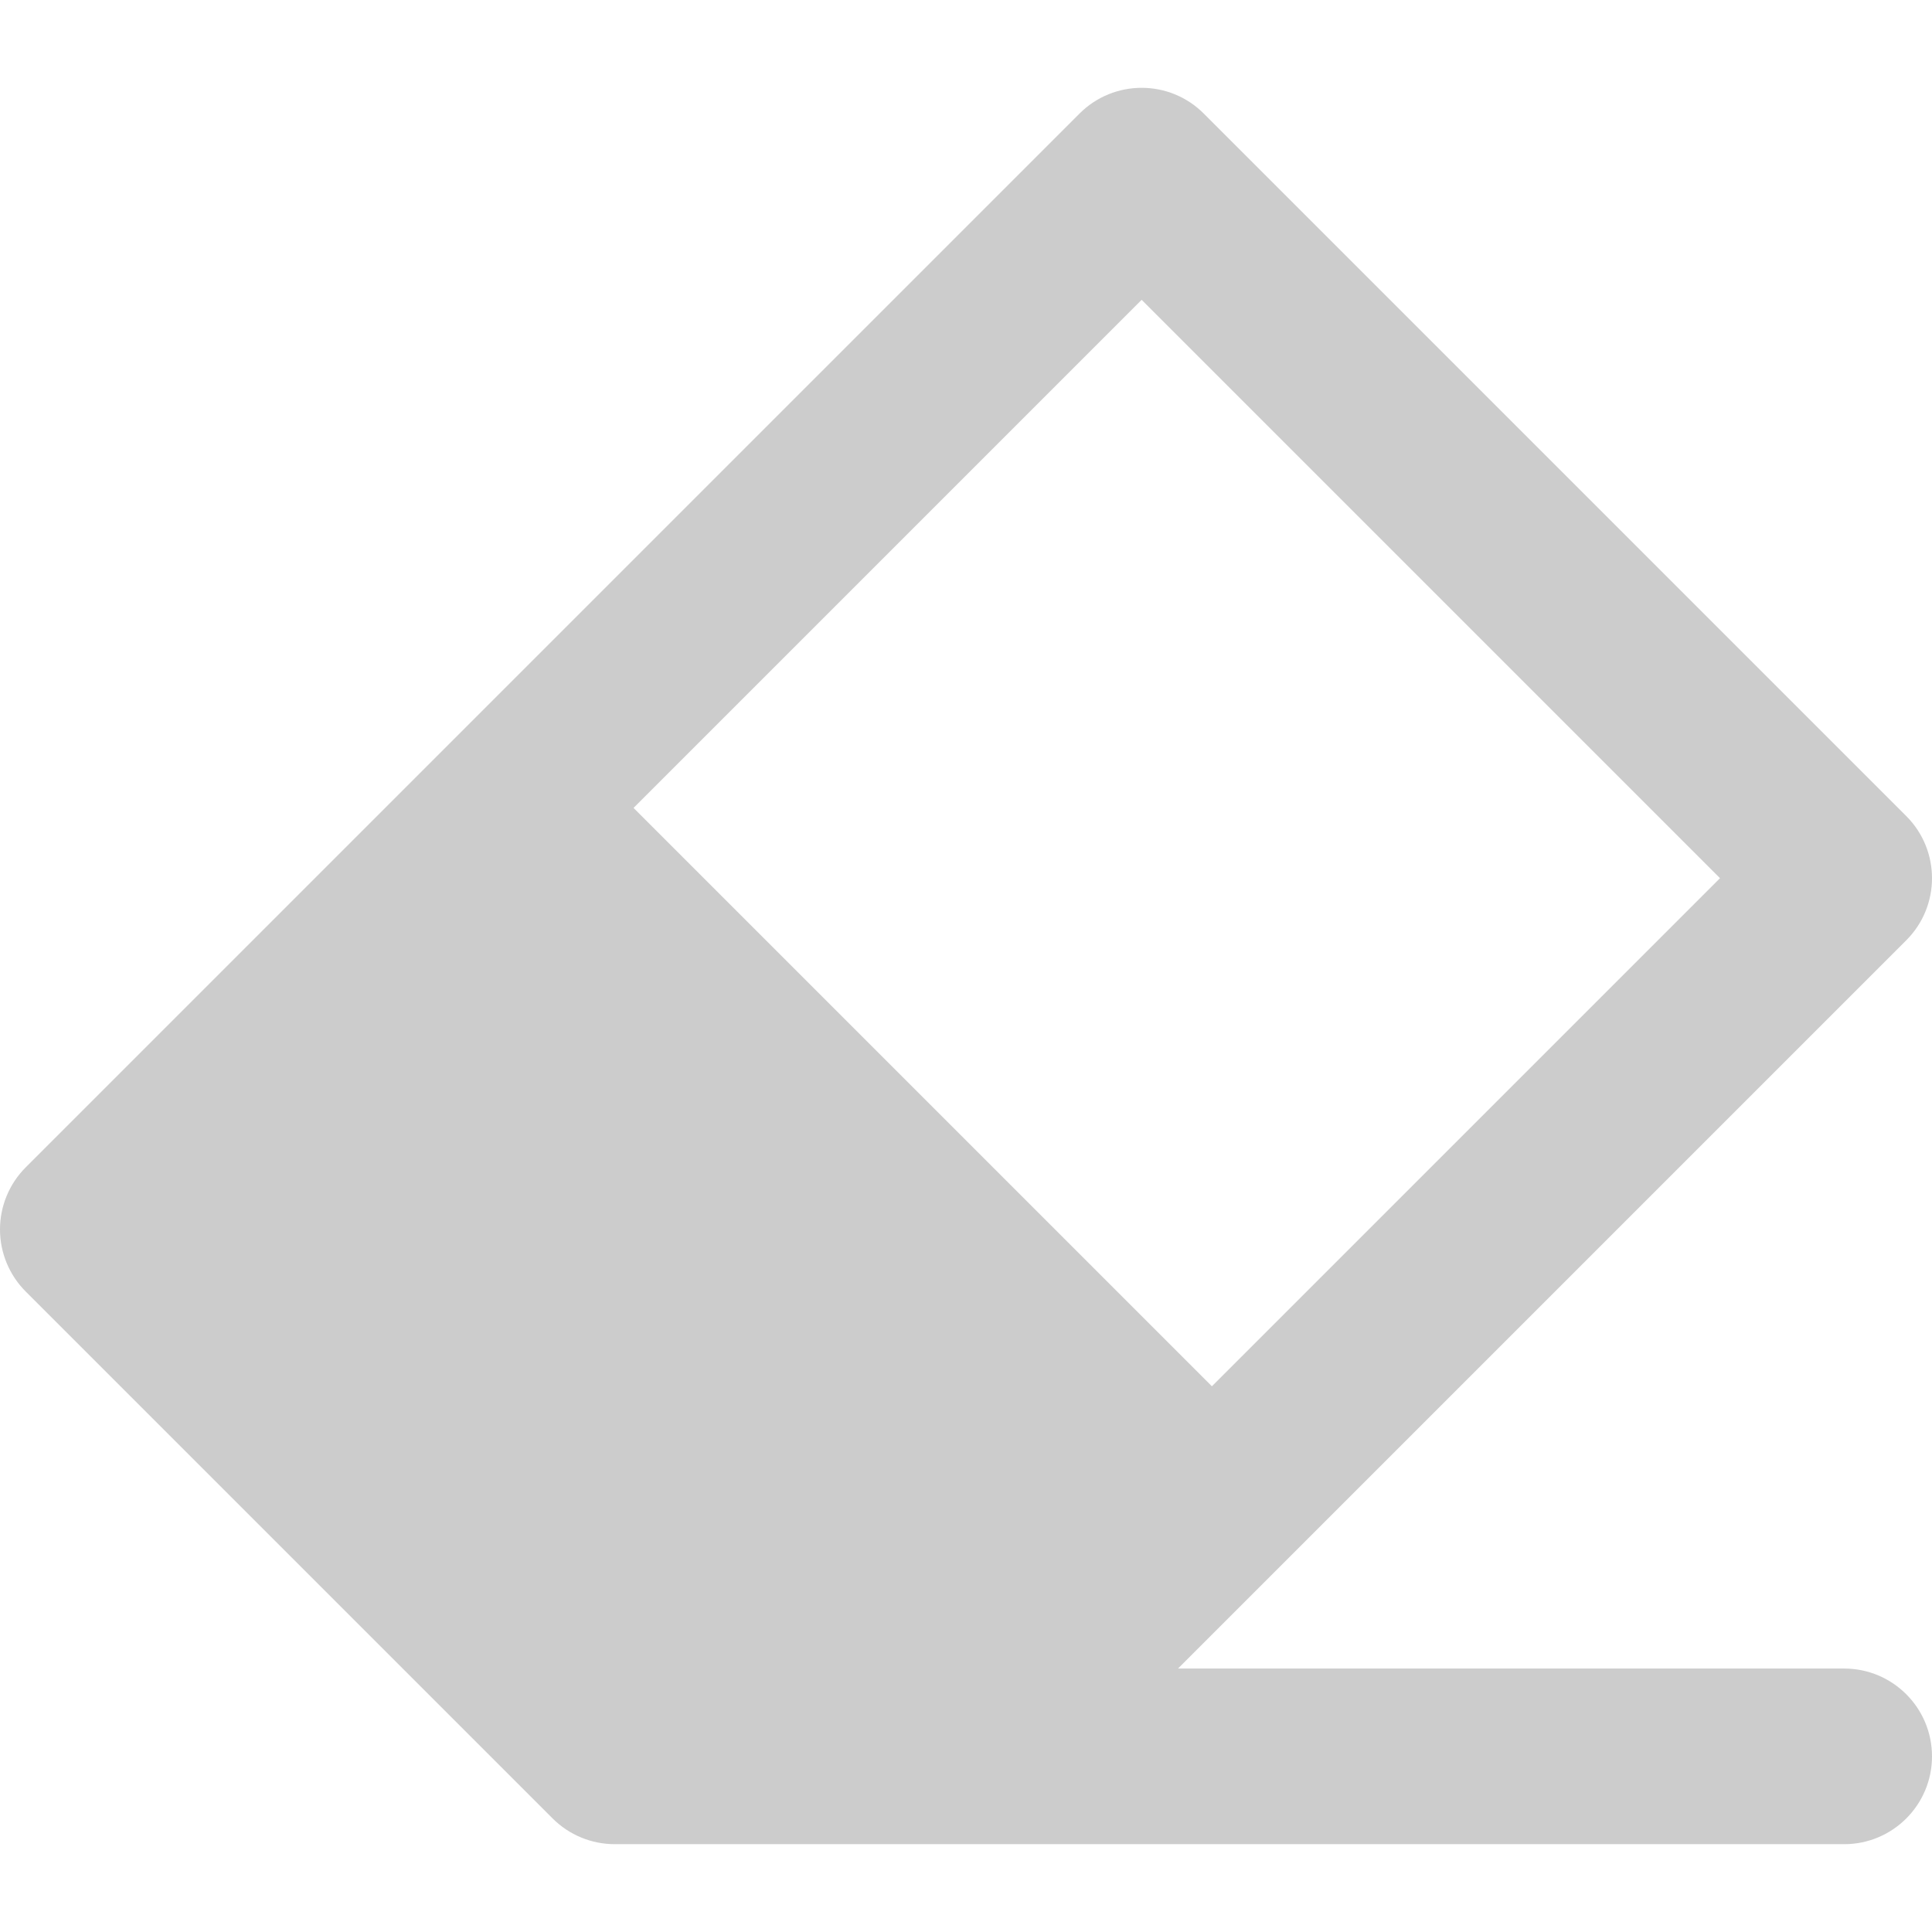 <?xml version="1.0" encoding="UTF-8" standalone="no"?>
<!-- Generator: Adobe Illustrator 19.0.0, SVG Export Plug-In . SVG Version: 6.00 Build 0)  -->

<svg
   version="1.1"
   id="Layer_1"
   x="0px"
   y="0px"
   viewBox="0 0 330 330"
   style="enable-background:new 0 0 330 330;"
   xml:space="preserve"
   xmlns="http://www.w3.org/2000/svg"
   xmlns:svg="http://www.w3.org/2000/svg"
   xmlns:rdf="http://www.w3.org/1999/02/22-rdf-syntax-ns#"
   xmlns:cc="http://creativecommons.org/ns#"
   xmlns:dc="http://purl.org/dc/elements/1.1/"><defs
   id="defs36" />
<path
   id="XMLID_85_"
   d="M315,285H201.214l124.393-124.394c5.858-5.857,5.858-15.355,0-21.213l-120-120  c-5.857-5.858-15.355-5.858-21.213,0l-180,179.999C1.58,202.205,0,206.02,0,209.999s1.58,7.794,4.394,10.607l90,90  c2.813,2.813,6.628,4.393,10.606,4.393L165,315c0.006,0,0.011-0.001,0.017-0.001L315,315c8.283,0,15-6.716,15-15  C330,291.716,323.284,285,315,285z M195,51.213L293.787,150L207,236.787L108.213,138L195,51.213z"
   style="fill:#cccccc" />
</svg>
